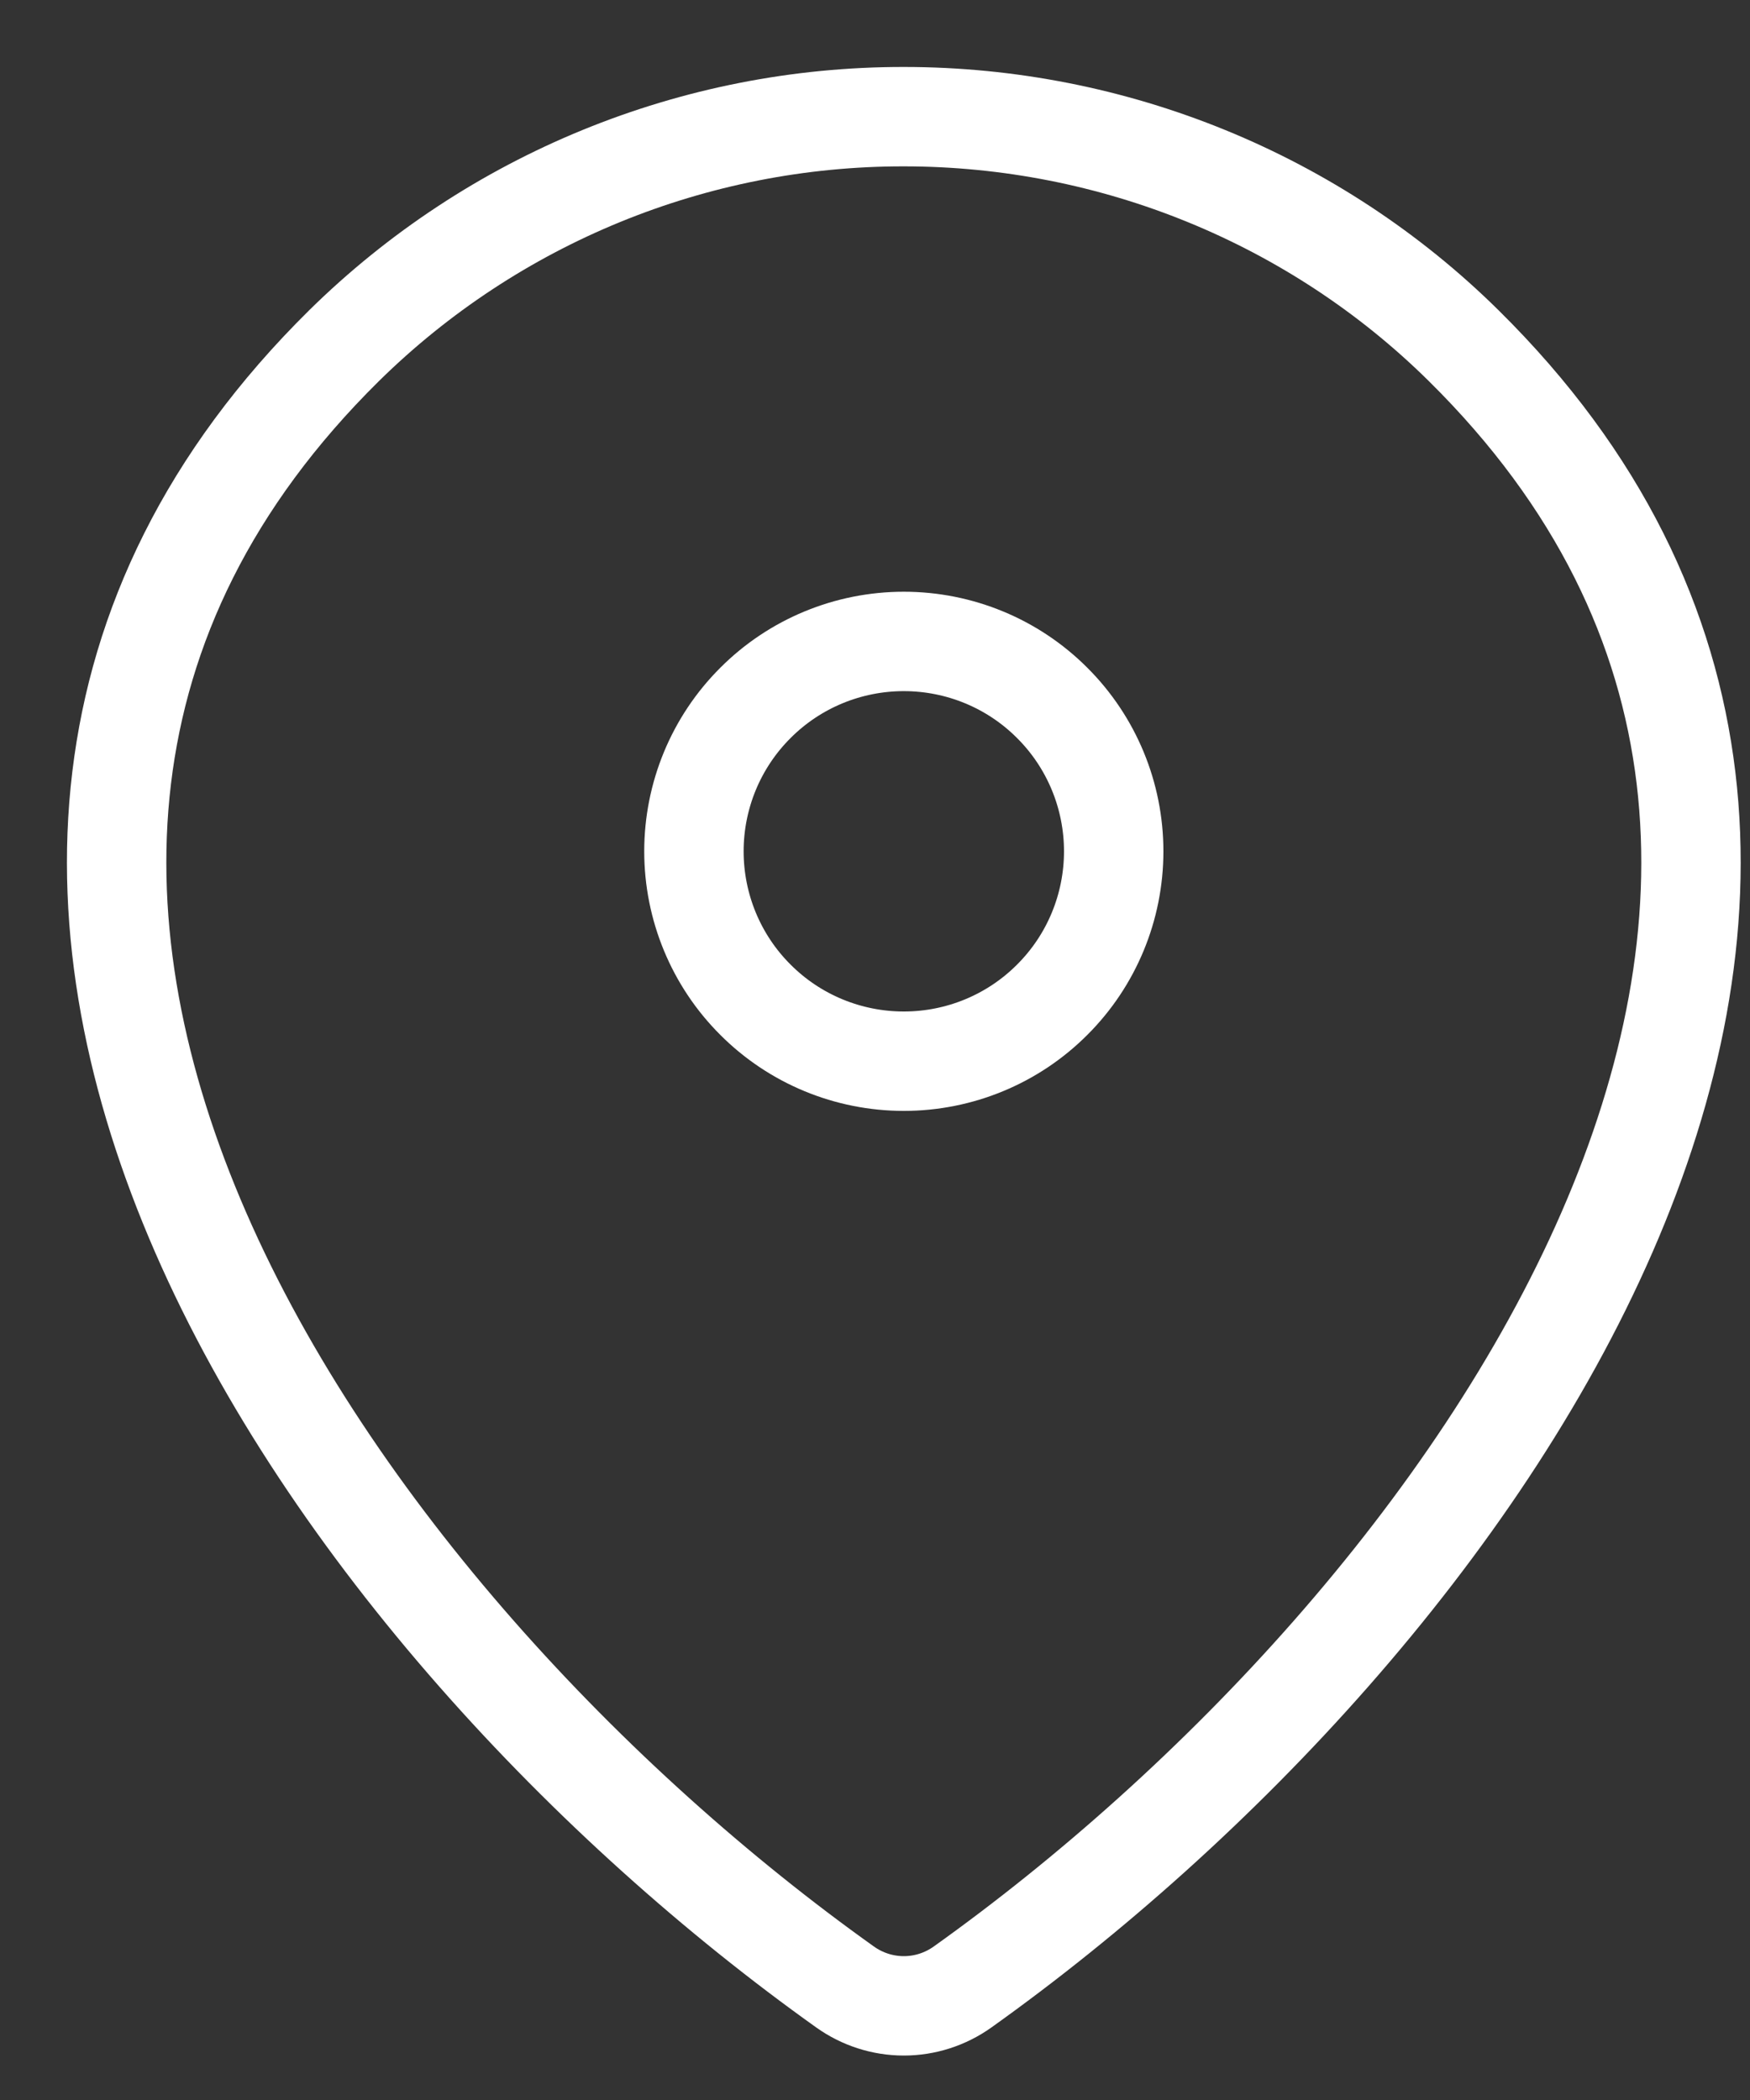 <svg width="15" height="18" viewBox="0 0 15 18" fill="none" xmlns="http://www.w3.org/2000/svg">
<rect x="0" y="0" width="15" height="18" fill="#333333" stroke="none"/>
<path d="M8.251 17.031C8.104 17.136 7.928 17.193 7.747 17.193C7.566 17.193 7.39 17.136 7.243 17.031C2.899 13.935 -1.712 7.565 2.949 2.963C4.228 1.704 5.952 0.998 7.747 1C9.546 1 11.273 1.706 12.545 2.962C17.206 7.565 12.595 13.933 8.251 17.031Z" stroke="white" stroke-width="0.852" stroke-linecap="round" stroke-linejoin="round"/>
<path d="M7.747 9.096C8.224 9.096 8.682 8.907 9.019 8.569C9.357 8.232 9.546 7.774 9.546 7.297C9.546 6.82 9.357 6.362 9.019 6.025C8.682 5.687 8.224 5.498 7.747 5.498C7.27 5.498 6.812 5.687 6.475 6.025C6.137 6.362 5.948 6.82 5.948 7.297C5.948 7.774 6.137 8.232 6.475 8.569C6.812 8.907 7.27 9.096 7.747 9.096Z" stroke="white" stroke-width="0.852" stroke-linecap="round" stroke-linejoin="round"/>
</svg>

